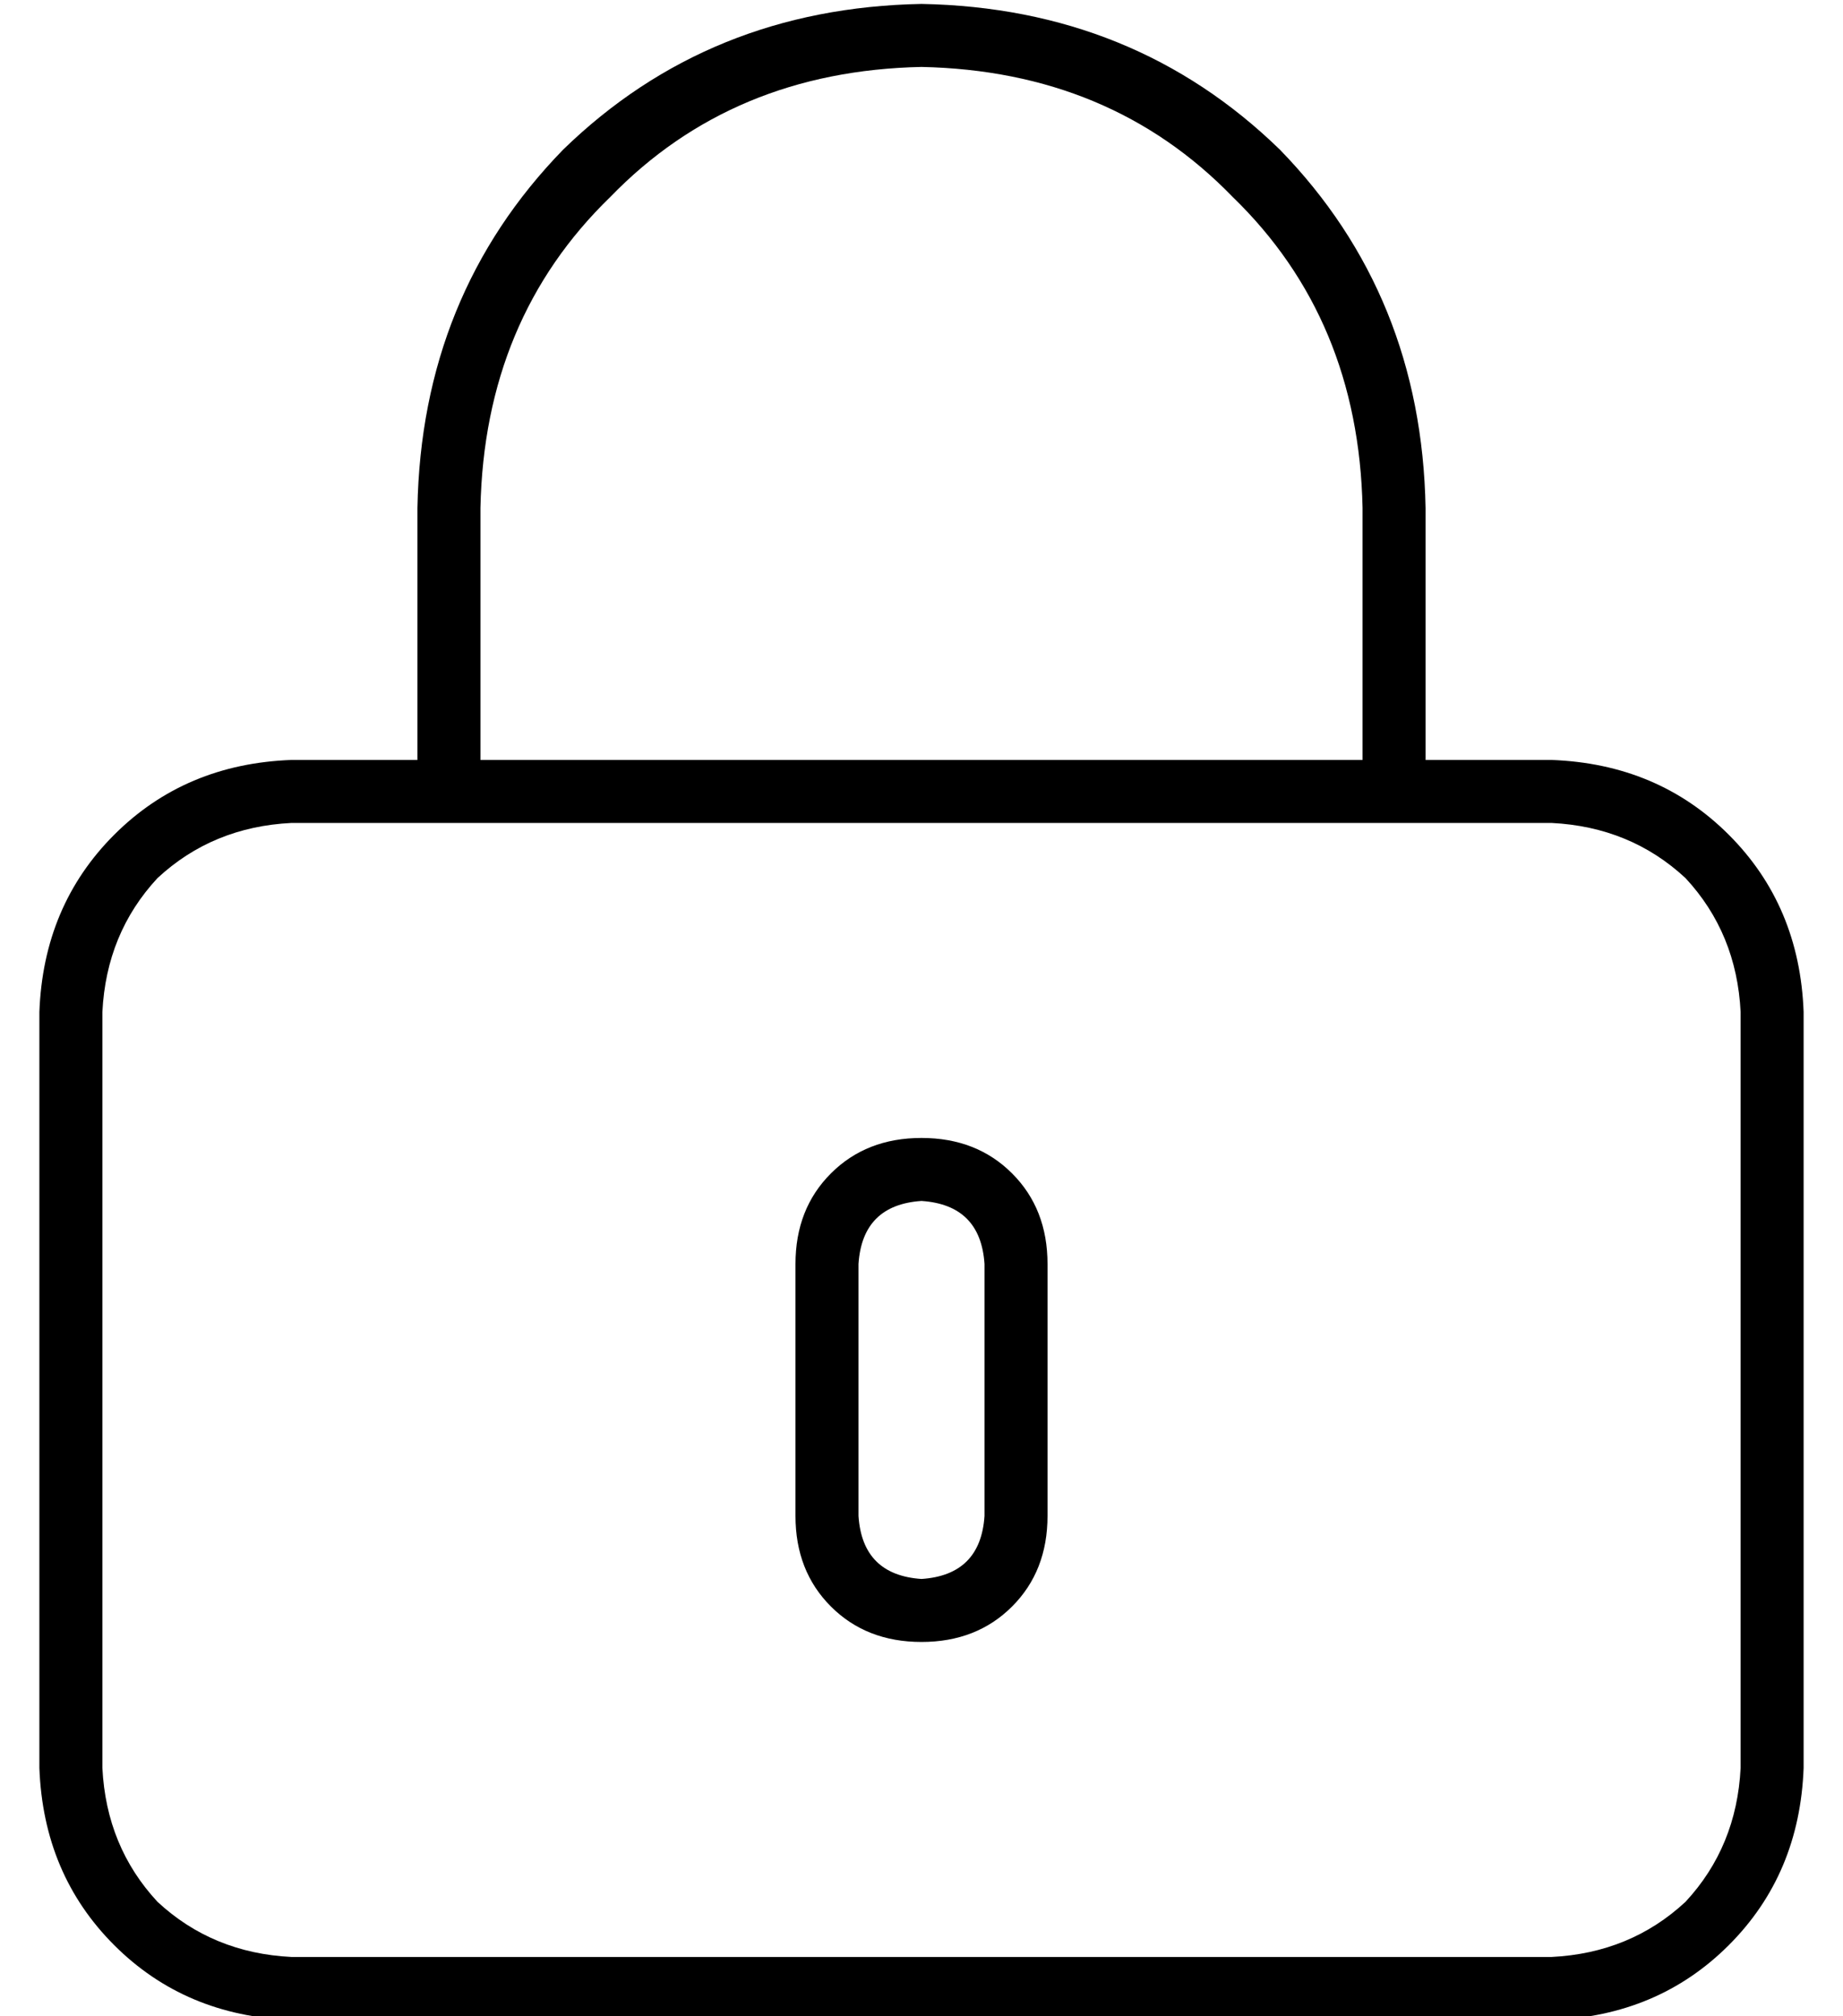 <?xml version="1.0" standalone="no"?>
<!DOCTYPE svg PUBLIC "-//W3C//DTD SVG 1.1//EN" "http://www.w3.org/Graphics/SVG/1.1/DTD/svg11.dtd" >
<svg xmlns="http://www.w3.org/2000/svg" xmlns:xlink="http://www.w3.org/1999/xlink" version="1.1" viewBox="-10 -40 468 512">
   <path fill="currentColor"
d="M224 -23q48 1 79 33v0v0q32 31 33 79v64v0h-224v0v-64v0q1 -48 33 -79q31 -32 79 -33v0zM96 89v64v-64v64h-32v0q-27 1 -45 19t-19 45v192v0q1 27 19 45t45 19h320v0q27 -1 45 -19t19 -45v-192v0q-1 -27 -19 -45t-45 -19h-32v0v-64v0q-1 -54 -37 -91q-37 -36 -91 -37
q-54 1 -91 37q-36 37 -37 91v0zM64 169h32h-32h320q20 1 34 14q13 14 14 34v192v0q-1 20 -14 34q-14 13 -34 14h-320v0q-20 -1 -34 -14q-13 -14 -14 -34v-192v0q1 -20 14 -34q14 -13 34 -14v0zM240 281v64v-64v64q-1 15 -16 16q-15 -1 -16 -16v-64v0q1 -15 16 -16
q15 1 16 16v0zM192 281v64v-64v64q0 14 9 23t23 9t23 -9t9 -23v-64v0q0 -14 -9 -23t-23 -9t-23 9t-9 23v0z" />
</svg>
